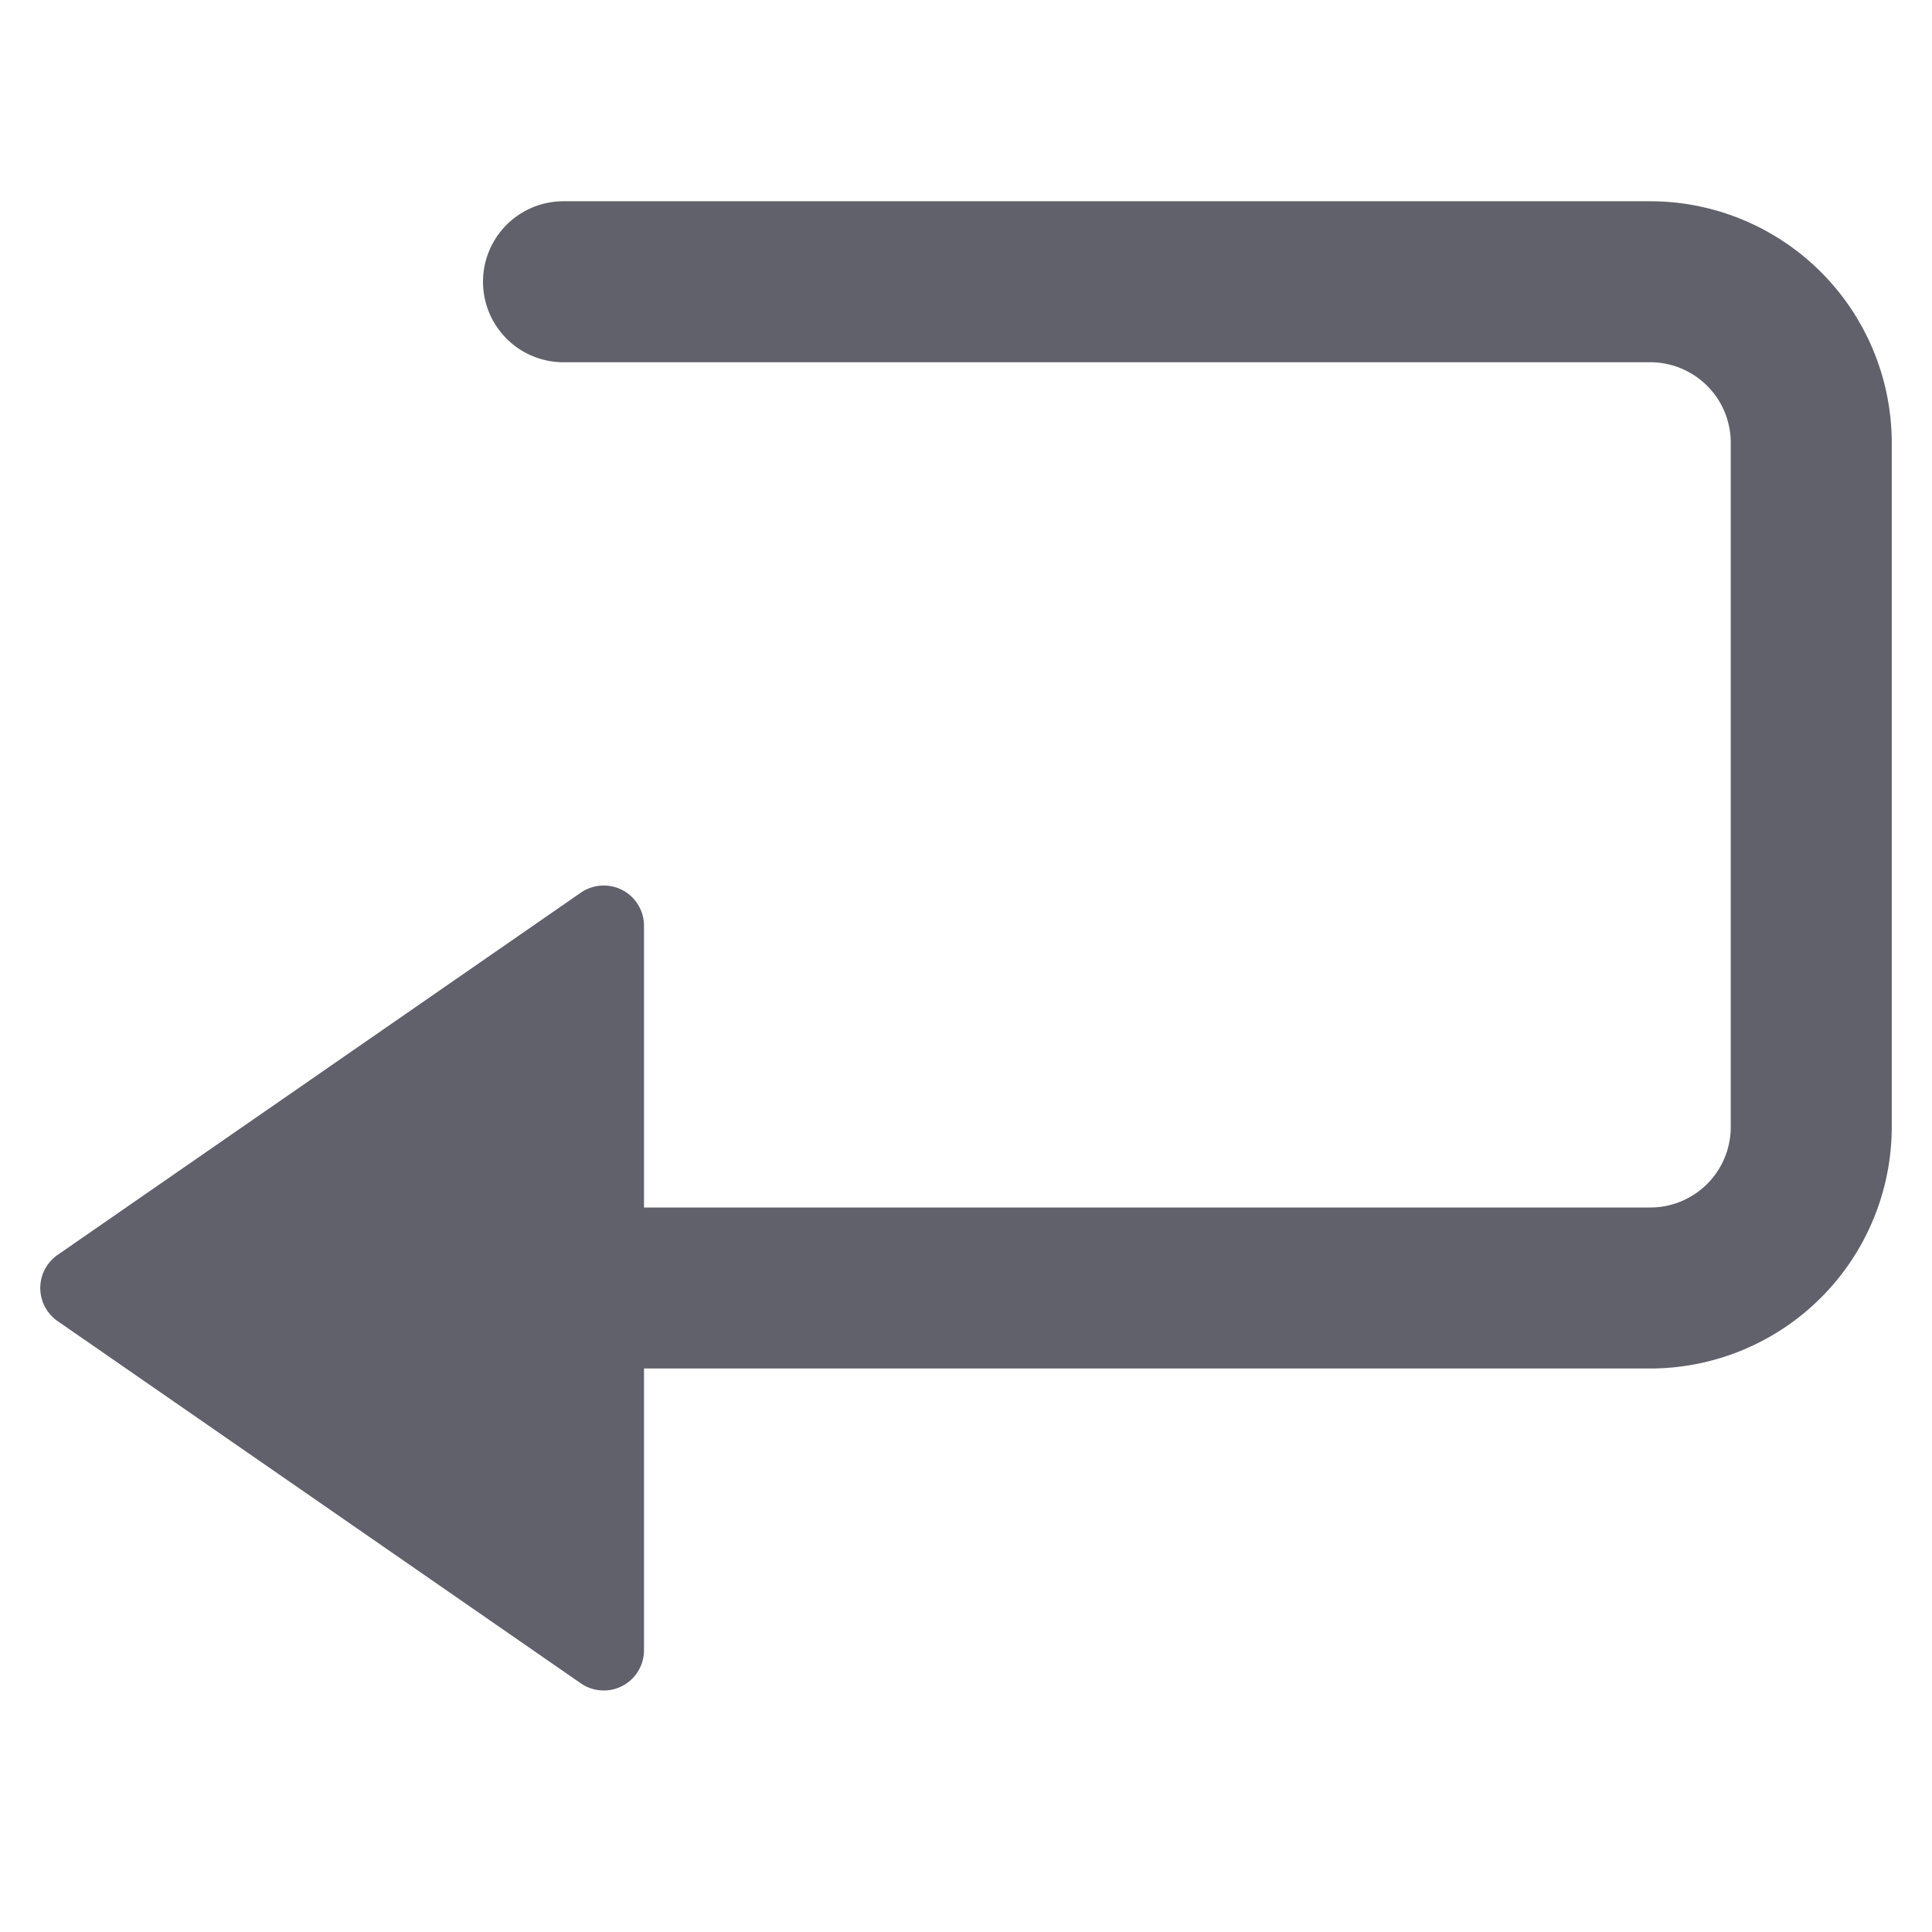 <svg xmlns="http://www.w3.org/2000/svg" height="24" width="24" viewBox="0 0 48 48"><g fill="#61616b" class="nc-icon-wrapper"><path d="M1.431,31.178l13-9A1,1,0,0,1,16,23v7H41a2,2,0,0,0,2-2V11a2,2,0,0,0-2-2H14a2,2,0,0,1,0-4H41a6.006,6.006,0,0,1,6,6V28a6.006,6.006,0,0,1-6,6H16v7a1,1,0,0,1-1.569.822l-13-9a1,1,0,0,1,0-1.644Z" fill="#61616b"></path></g></svg>